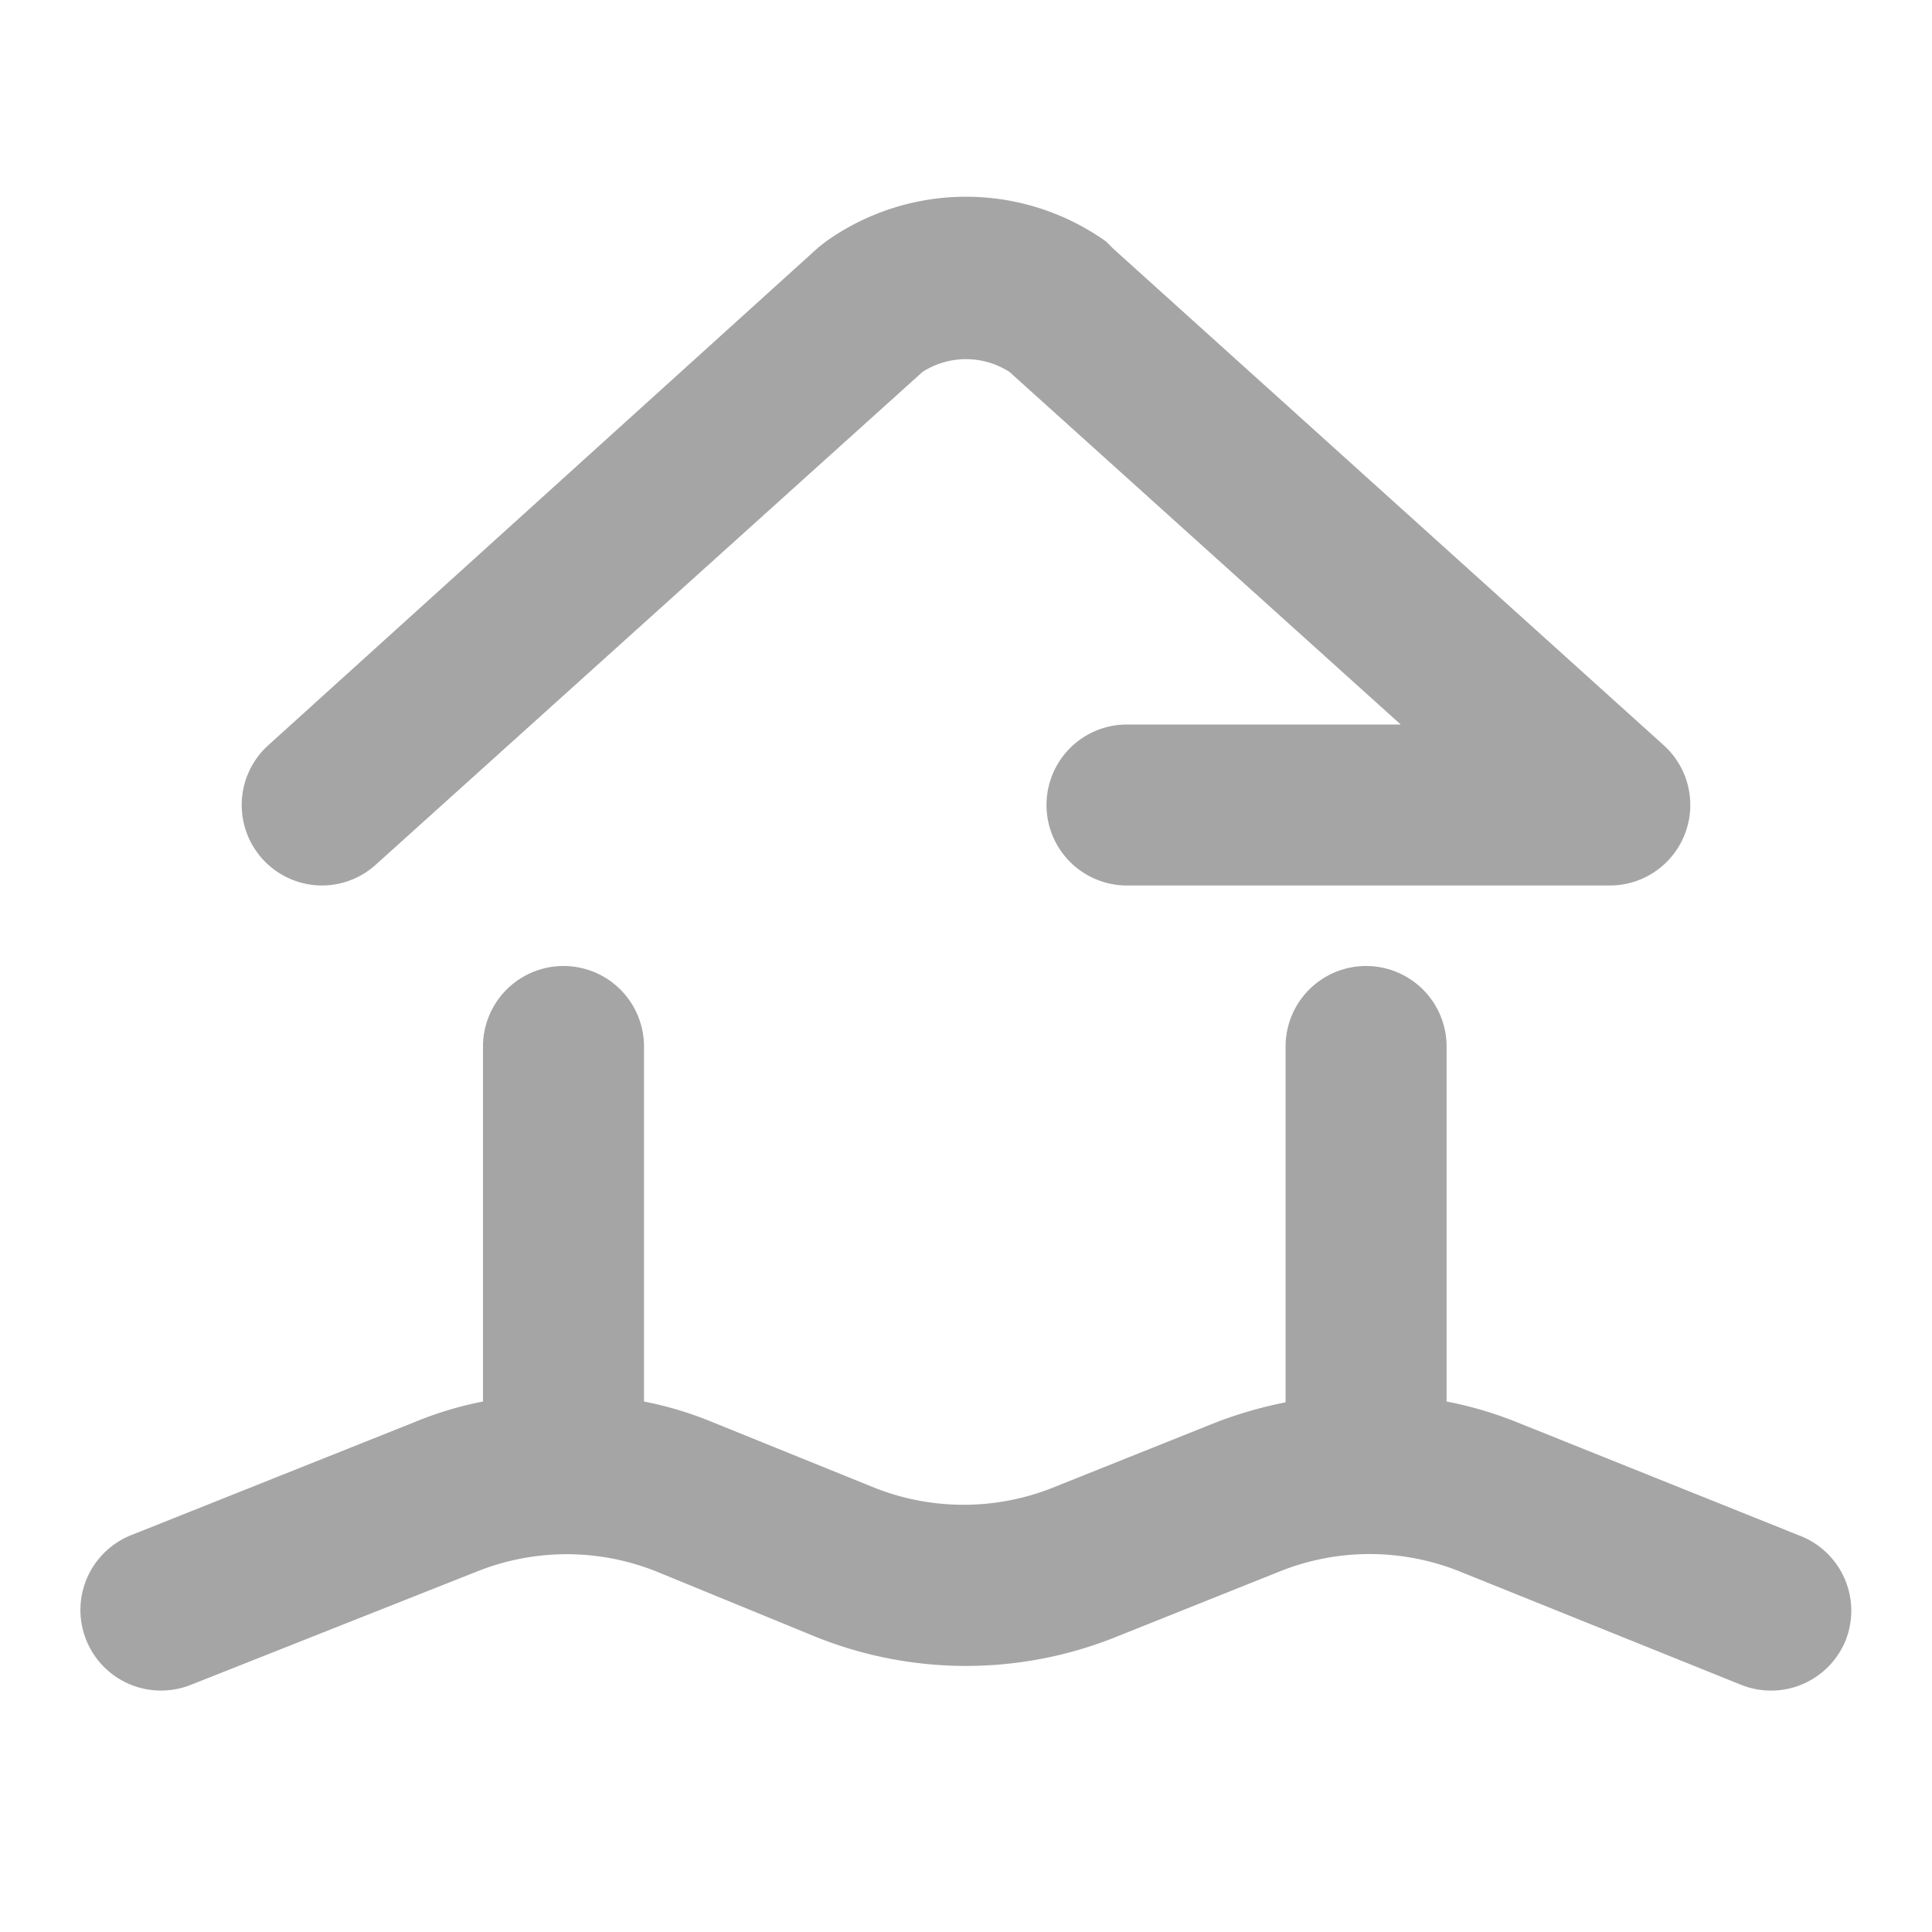 <svg xmlns="http://www.w3.org/2000/svg" width="24" height="24" viewBox="0 0 24 24">
    <path fill="#A5A5A5" fill-rule="evenodd" d="M22.93 20.37a1 1 0 0 1-1.3.56l-3.5-1.41a3 3 0 0 0-2.23 0l-2.05.82a5 5 0 0 1-3.7 0l-2-.82a3 3 0 0 0-2.22 0l-3.56 1.41a1 1 0 0 1-.74-1.86l3.51-1.4a4.47 4.47 0 0 1 .86-.26V13a1 1 0 0 1 2 0v4.41c.295.058.583.145.86.26l2 .81a3 3 0 0 0 2.22 0l2.05-.82a5.3 5.3 0 0 1 .84-.24V13a1 1 0 0 1 2 0v4.41c.301.058.596.145.88.26l3.49 1.4a1 1 0 0 1 .59 1.3zM4 11a1 1 0 0 0 .67-.26l6.79-6.12a1 1 0 0 1 1.08 0L17.4 9H14a1 1 0 0 0 0 2h6a1 1 0 0 0 .67-1.74l-6.84-6.17-.09-.09a3 3 0 0 0-3.48 0l-.09.07-6.84 6.19A1 1 0 0 0 4 11z"/>
</svg>
